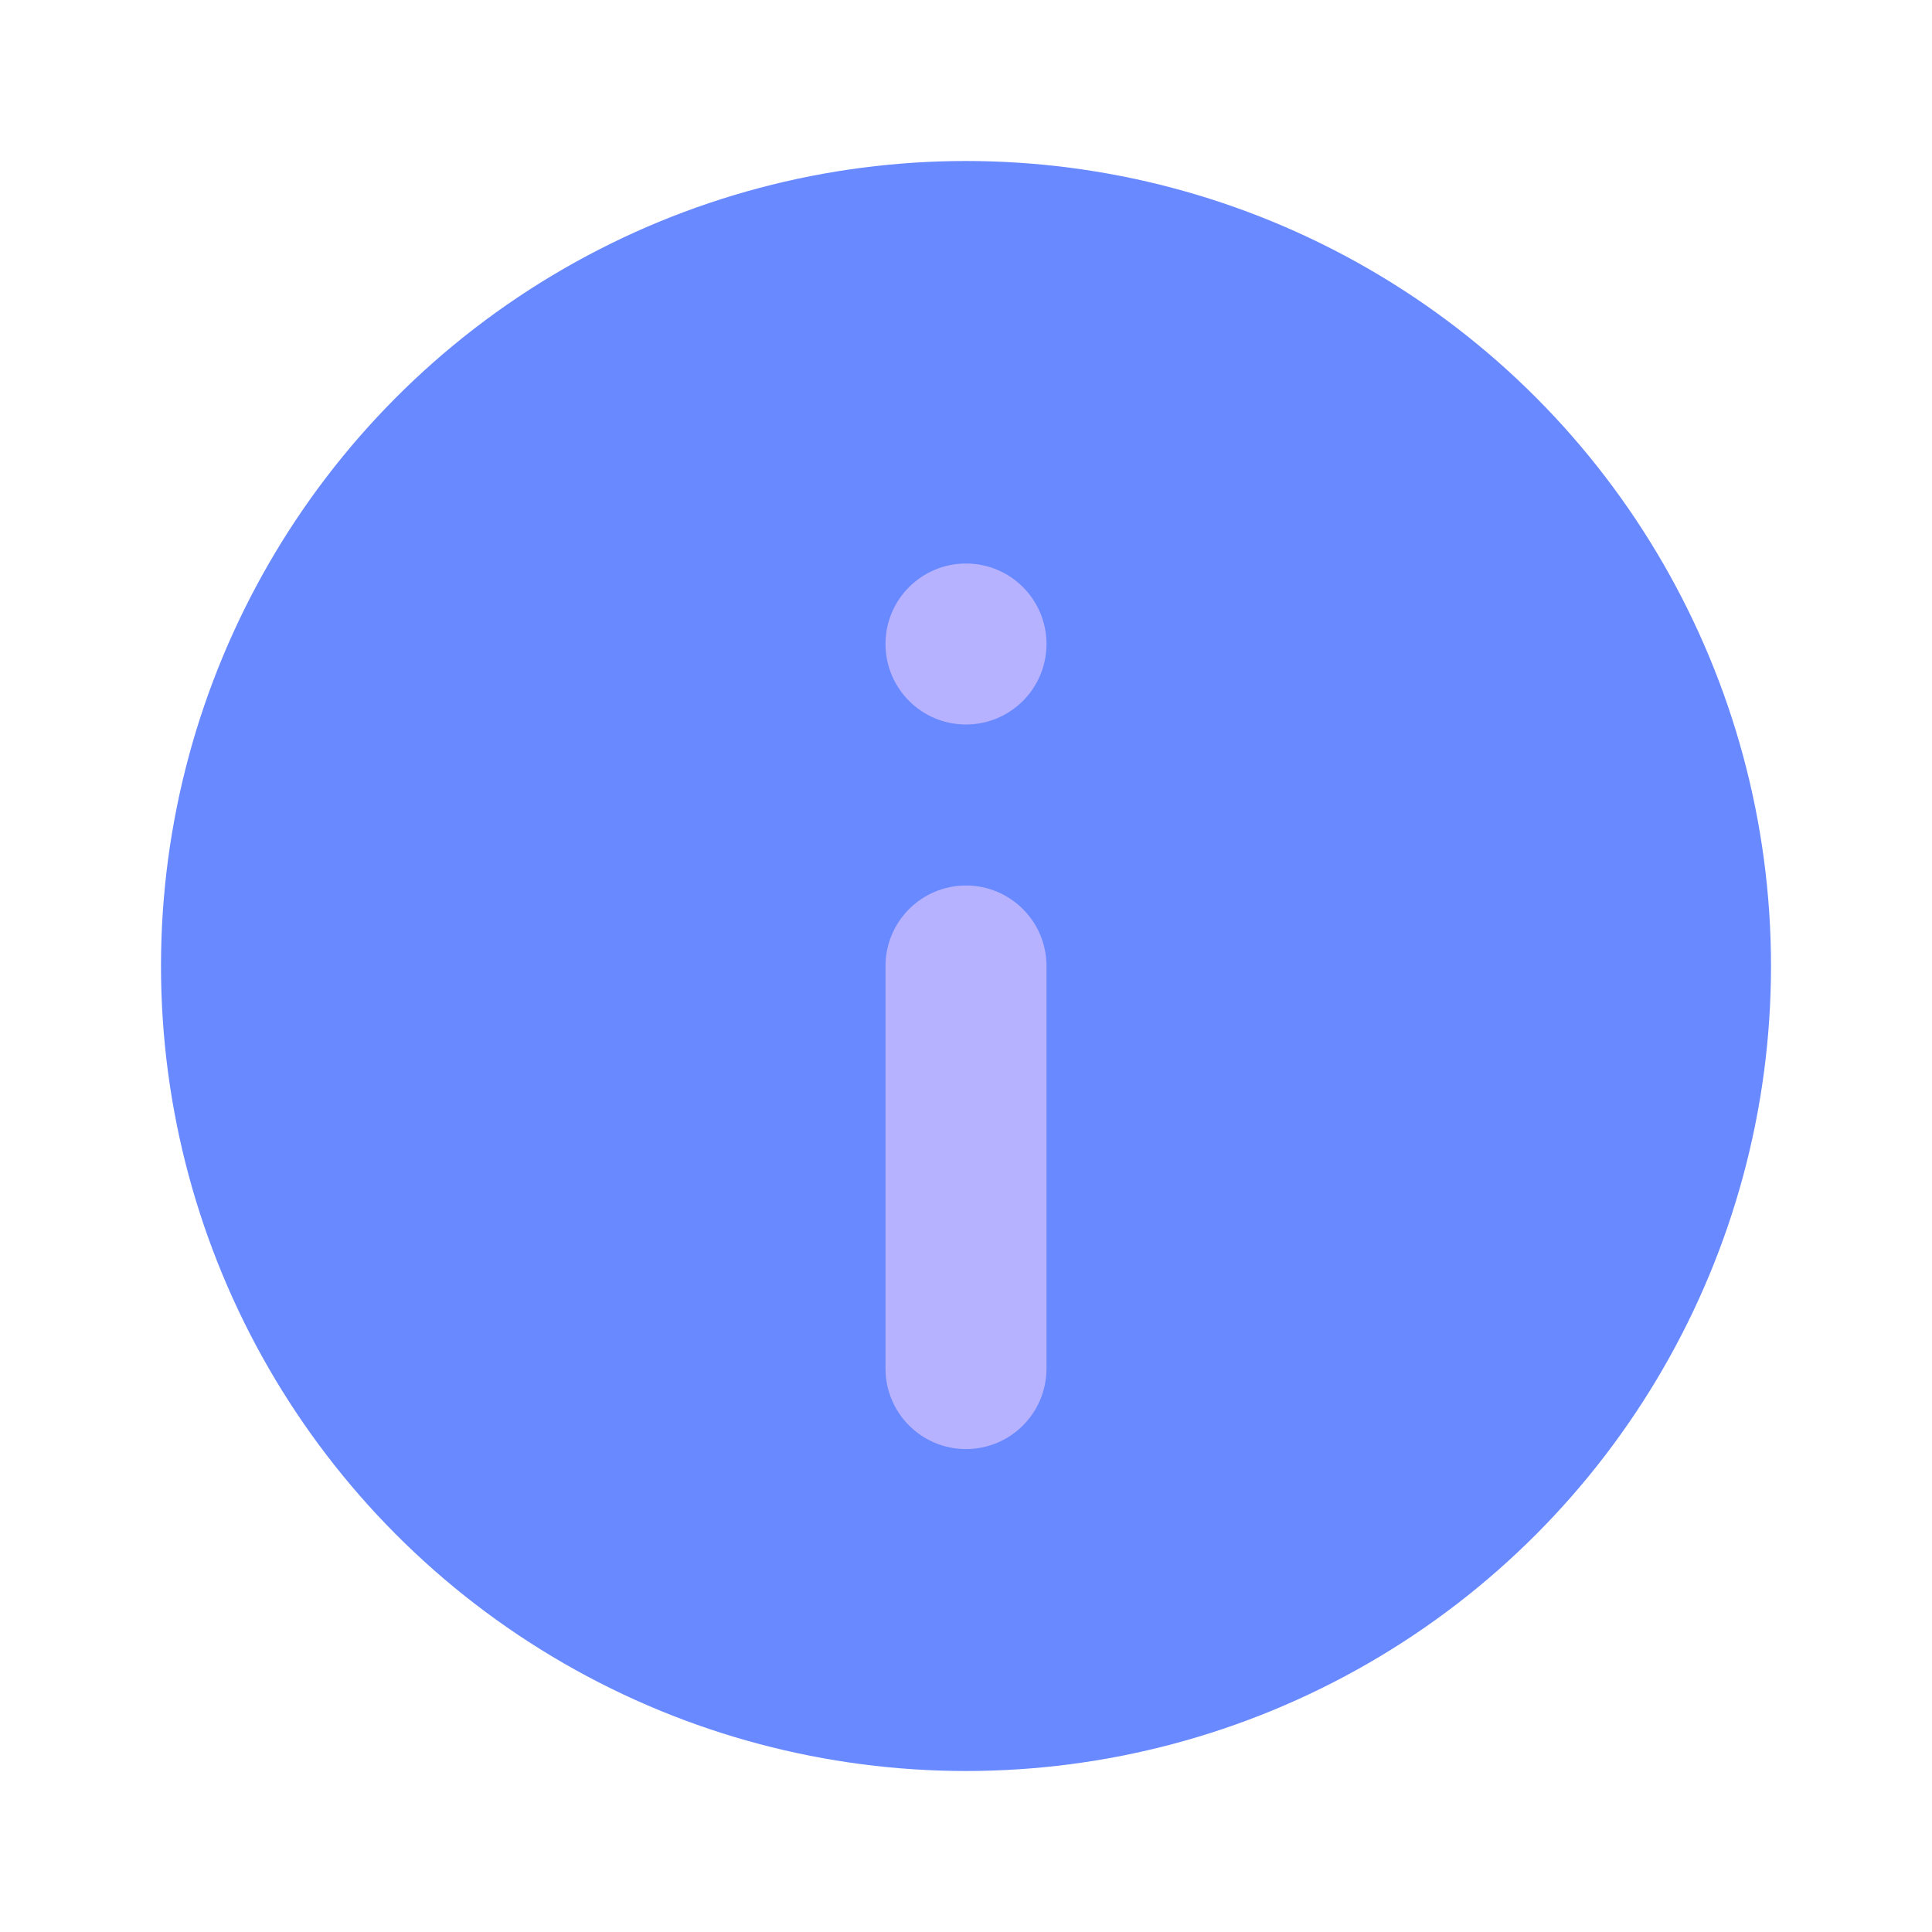 <svg width="24" height="24" viewBox="0 0 24 24" fill="none" xmlns="http://www.w3.org/2000/svg">
<circle cx="12" cy="12" r="10" fill="#6889FF"/>
<path fill-rule="evenodd" clip-rule="evenodd" d="M12 11C12.552 11 13 11.448 13 12V17.001C13 17.553 12.552 18.001 12 18.001C11.448 18.001 11 17.553 11 17.001V12C11 11.448 11.448 11 12 11Z" fill="#B6B2FF"/>
<circle cx="12" cy="8" r="1" fill="#B6B2FF"/>
</svg>
